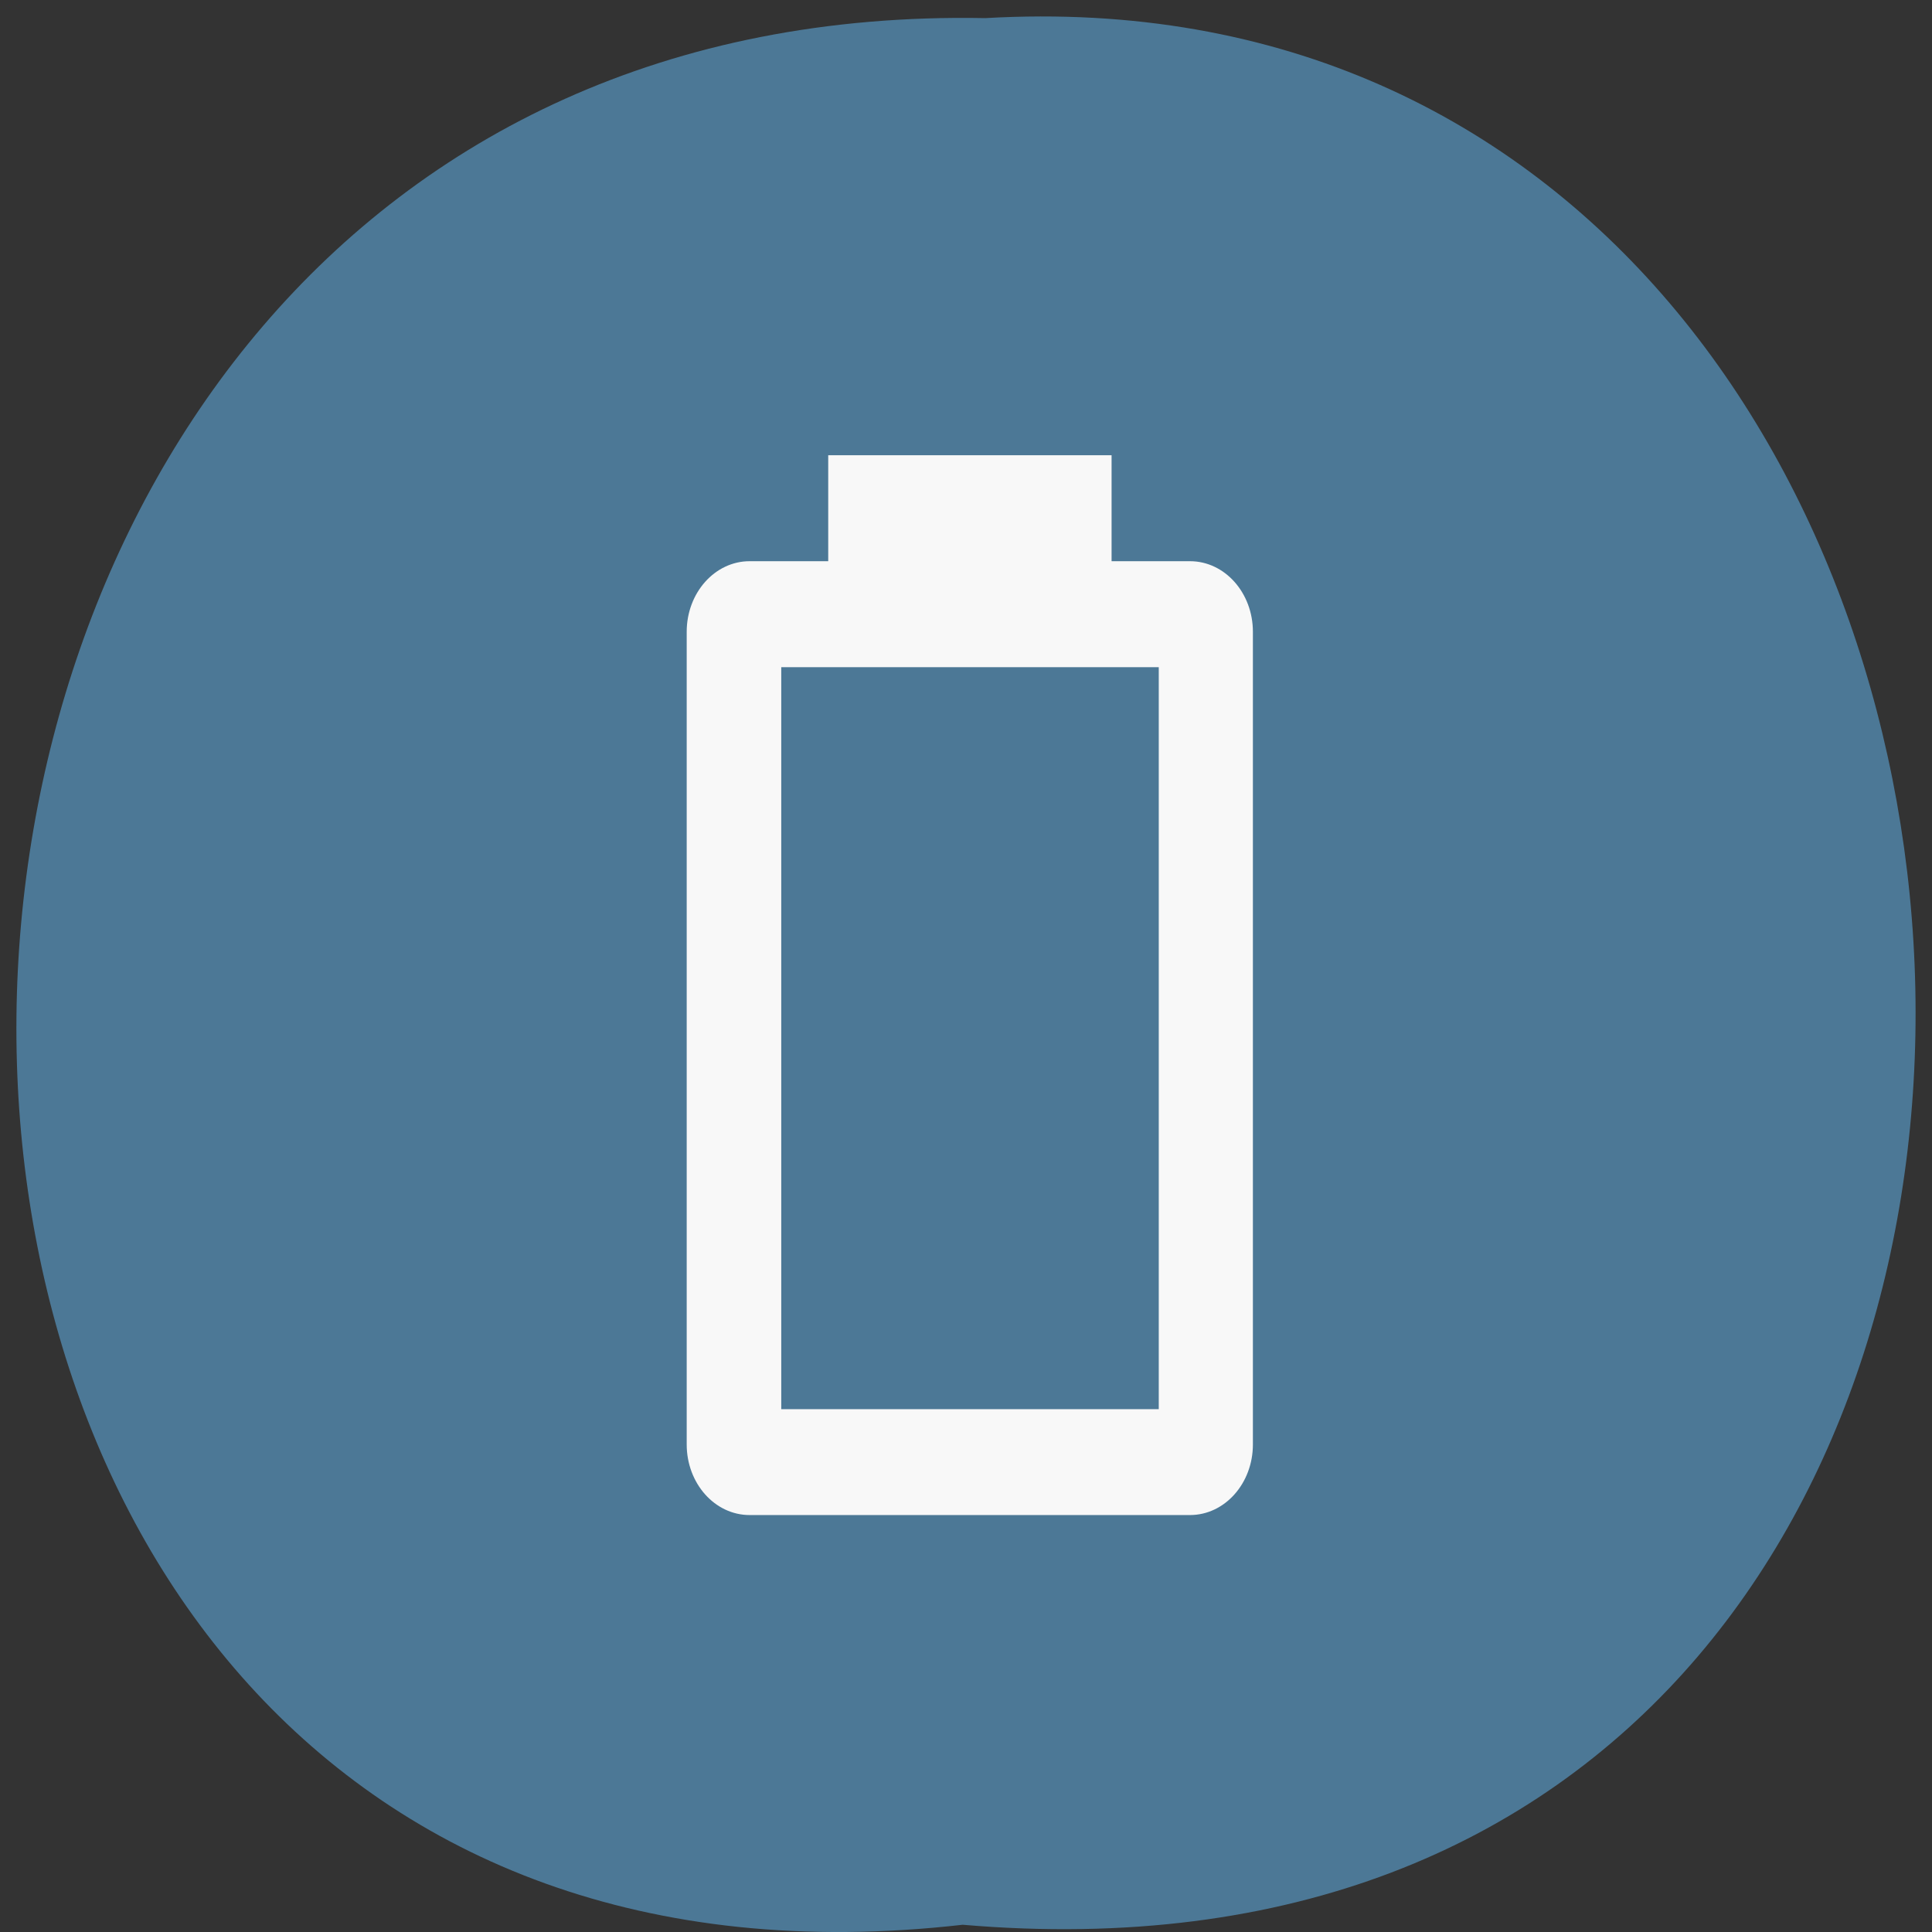 <svg xmlns="http://www.w3.org/2000/svg" viewBox="0 0 48 48"><rect x="0" y="0" width="48" height="48" fill="#333333" stroke="none"/><path d="m 23.918 47.82 c -31.66 3.605 -31.22 -47.984 0.566 -47.37 c 29.563 -1.703 32.23 50.18 -0.566 47.37" fill="#4c7896"/><path d="m 28.789 35.01 h -9.379 v -18.434 h 9.379 m 0.781 -2.633 h -1.953 v -2.633 h -7.04 v 2.633 h -1.953 c -0.863 0 -1.563 0.785 -1.563 1.754 v 20.19 c 0 0.969 0.699 1.754 1.563 1.754 h 10.941 c 0.863 0 1.563 -0.785 1.563 -1.754 v -20.19 c 0 -0.969 -0.699 -1.754 -1.563 -1.754" fill="#f8f8f8"/></svg>